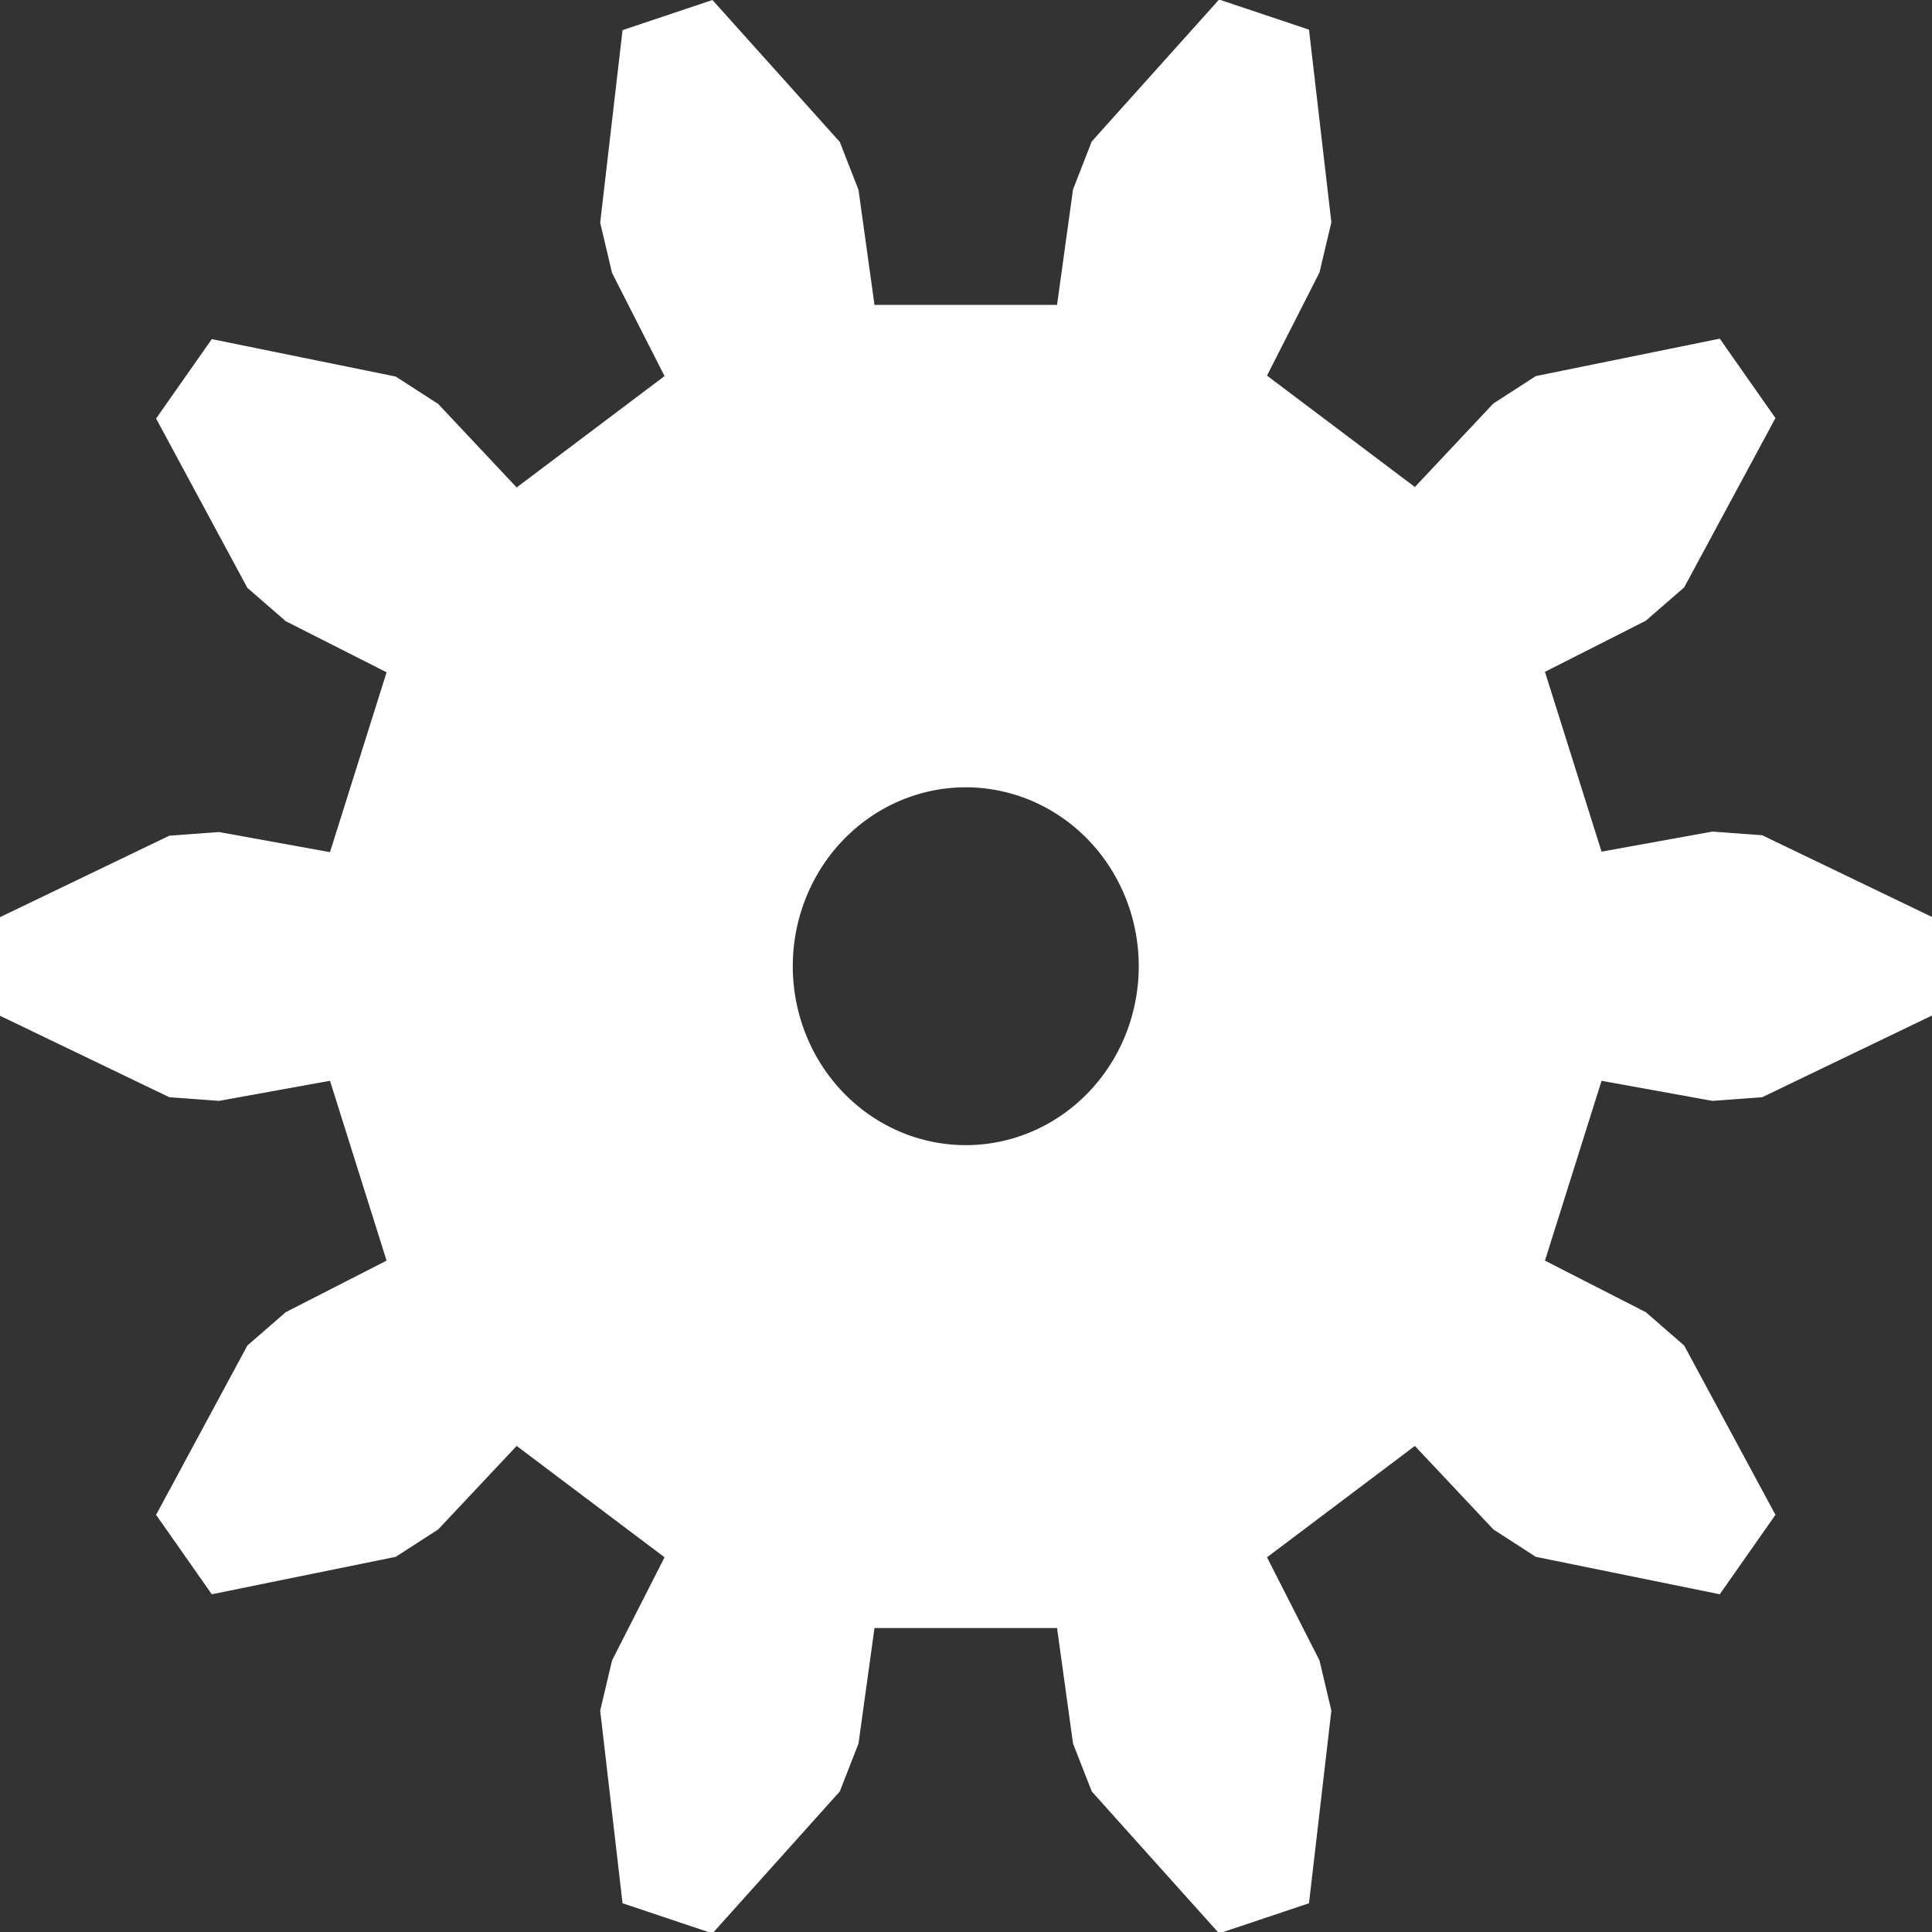 <svg xmlns="http://www.w3.org/2000/svg" xmlns:svg="http://www.w3.org/2000/svg" id="svg8" width="16" height="16" version="1.1" viewBox="0 0 4.233 4.233"><rect x="0" y="0" width="4.233" height="4.233" fill="#333333" stroke="none"/><g id="layer1" transform="translate(0,-292.767)"><g id="g409" transform="translate(8,289)" style="fill:#fff"><path style="fill:#fff;stroke:none;stroke-width:.076" id="path405" d="m -6.439,3.767 -0.197,0.066 -0.049,0.422 0.026,0.11 0.115,0.226 -0.324,0.244 -0.172,-0.183 -0.093,-0.06 -0.403,-0.082 -0.122,0.174 0.2,0.371 0.084,0.073 0.221,0.112 -0.124,0.394 -0.243,-0.044 -0.109,0.008 -0.372,0.179 v 0.215 l 0.372,0.179 0.109,0.008 0.243,-0.044 0.124,0.394 -0.221,0.113 -0.084,0.073 -0.2,0.371 0.122,0.174 0.403,-0.082 0.093,-0.06 0.172,-0.183 0.324,0.244 -0.115,0.226 -0.026,0.11 0.049,0.422 0.197,0.066 0.279,-0.311 0.041,-0.105 0.035,-0.253 h 0.4 l 0.035,0.253 0.041,0.105 0.279,0.311 0.197,-0.066 0.049,-0.422 -0.026,-0.11 -0.115,-0.226 0.324,-0.244 0.172,0.183 0.093,0.06 0.403,0.082 0.122,-0.174 -0.2,-0.371 -0.084,-0.073 -0.221,-0.113 0.124,-0.394 0.243,0.044 0.109,-0.008 0.372,-0.179 V 5.776 l -0.372,-0.179 -0.109,-0.008 -0.243,0.044 -0.124,-0.394 0.221,-0.112 0.084,-0.073 0.2,-0.371 -0.122,-0.174 -0.403,0.082 -0.093,0.06 -0.172,0.183 -0.324,-0.244 0.115,-0.226 0.026,-0.11 -0.049,-0.422 -0.197,-0.066 -0.279,0.311 -0.041,0.105 -0.035,0.253 H -6.084 L -6.119,4.183 -6.16,4.078 Z m 0.555,1.725 a 0.379,0.392 0 0 1 0.379,0.392 0.379,0.392 0 0 1 -0.379,0.392 0.379,0.392 0 0 1 -0.379,-0.392 0.379,0.392 0 0 1 0.379,-0.392 z"/></g></g></svg>